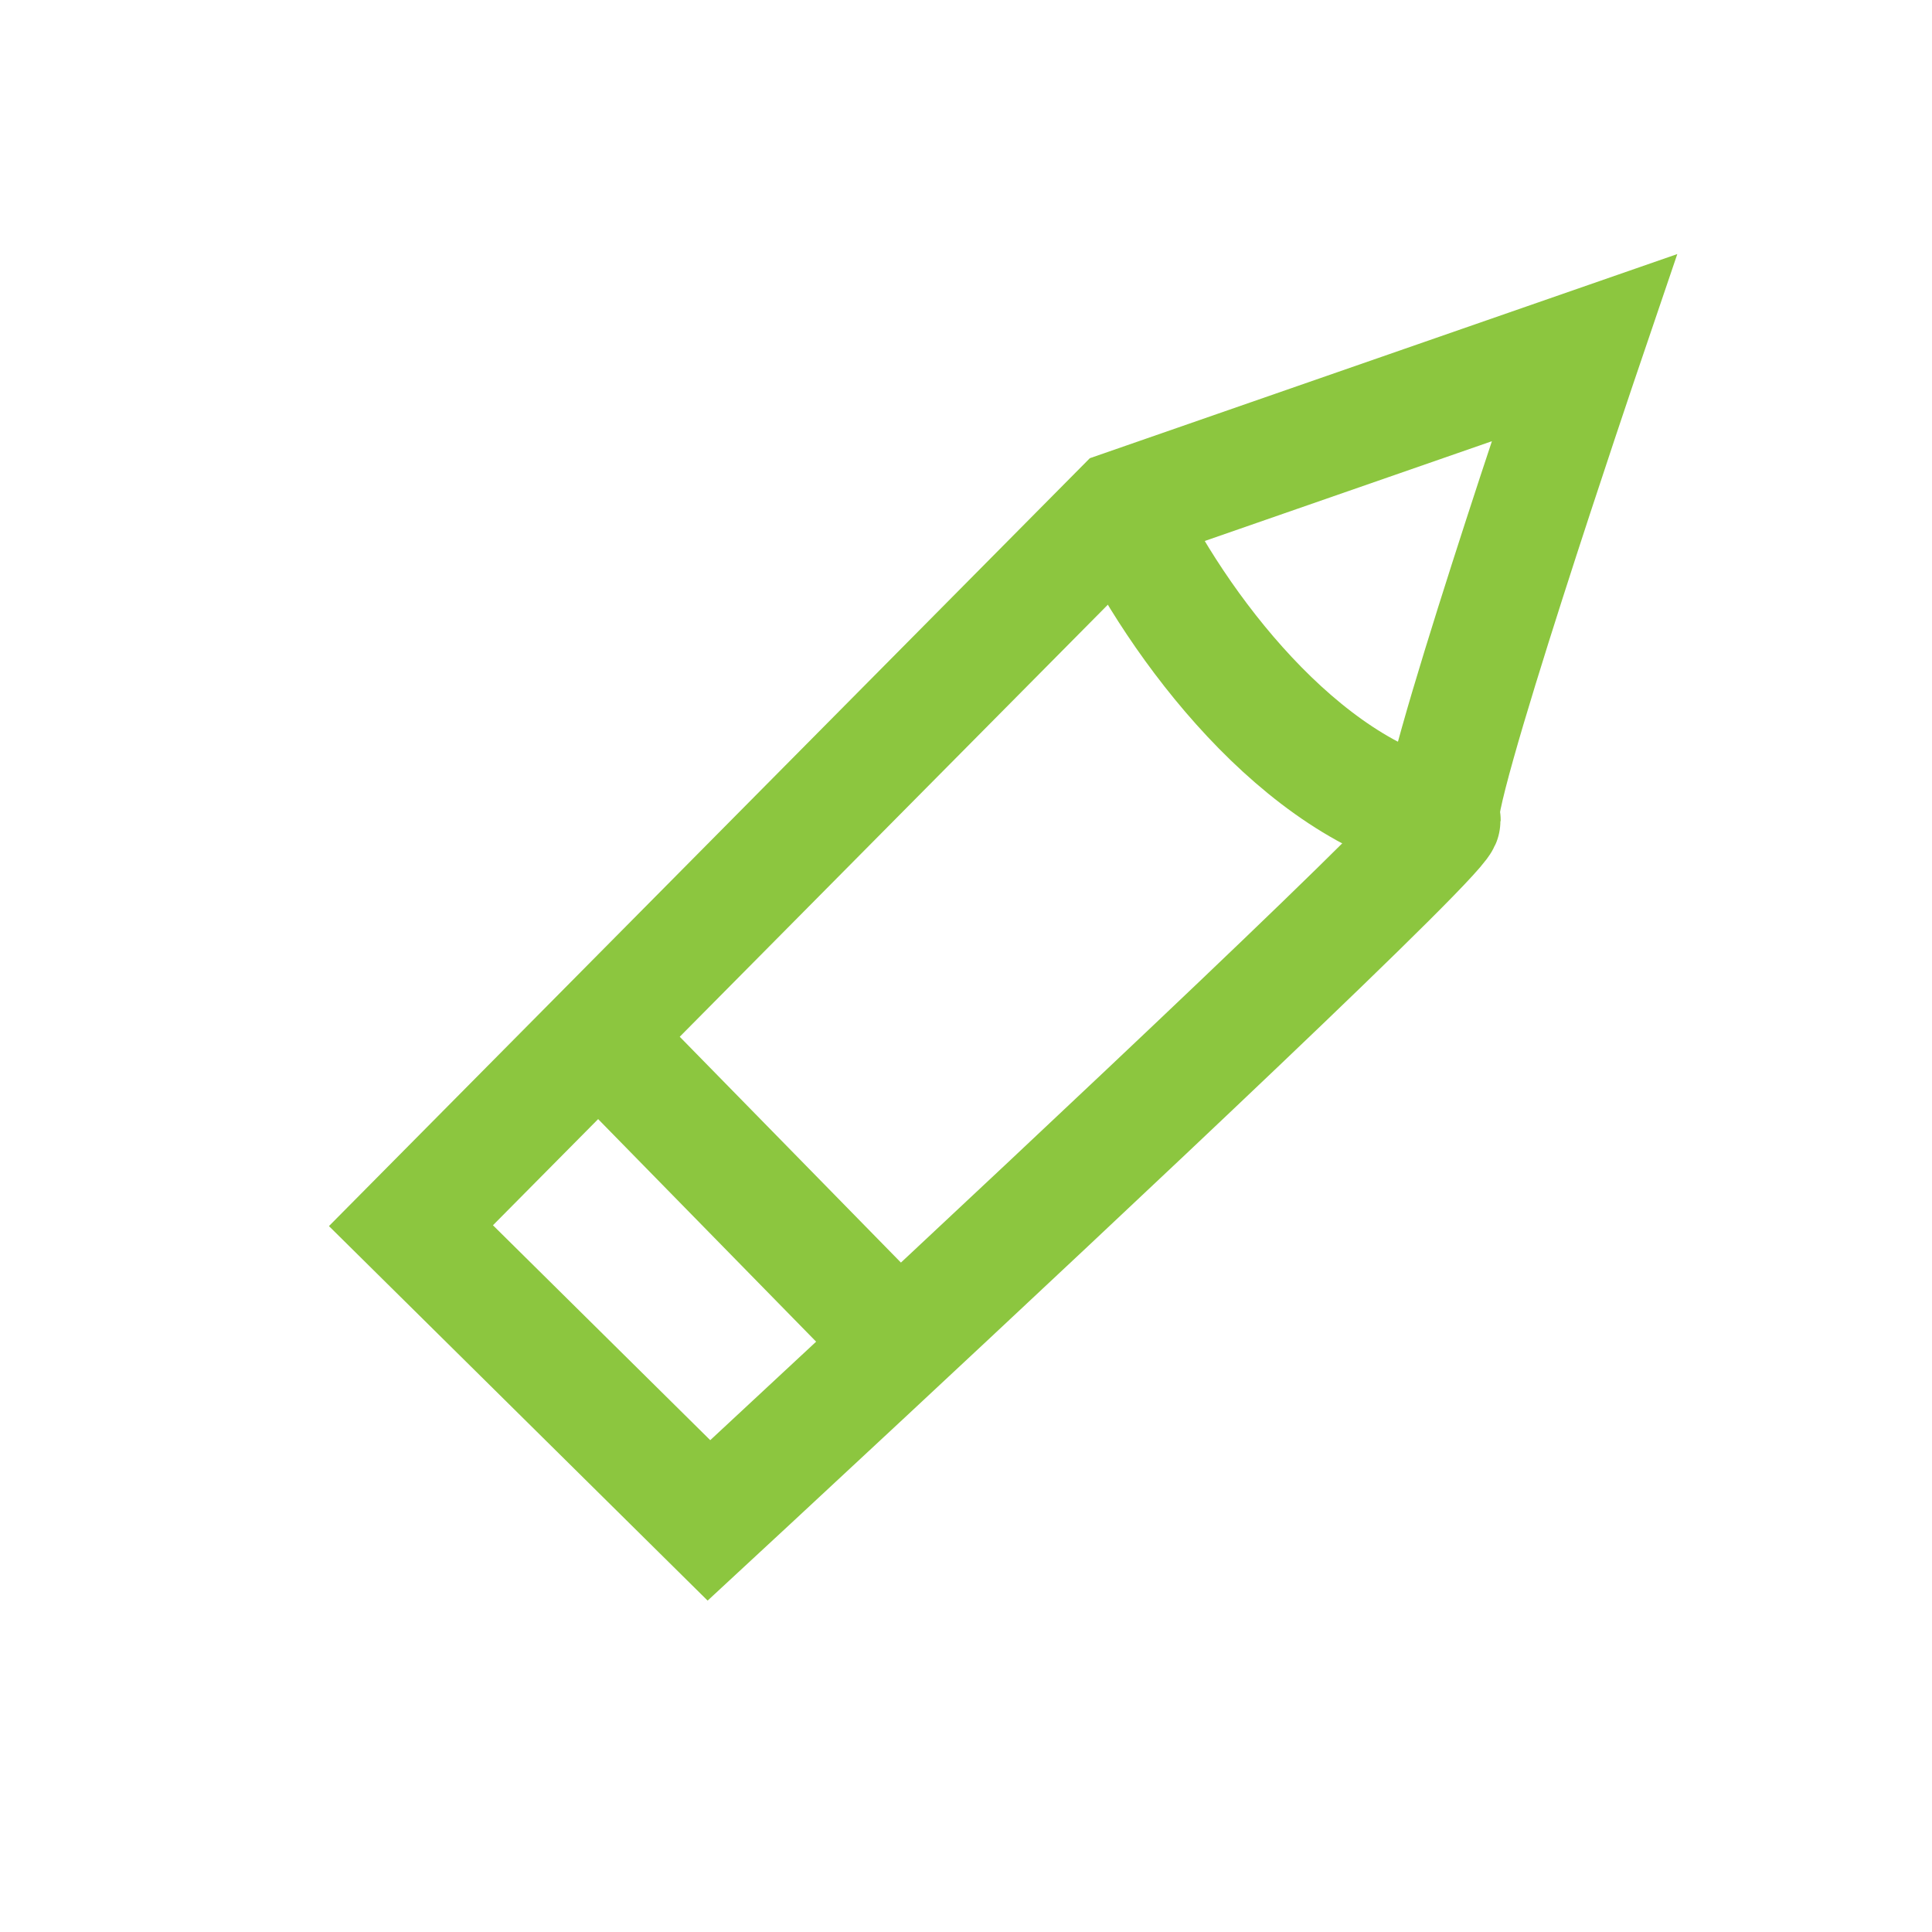 <?xml version="1.0" encoding="utf-8"?>
<!-- Generator: Adobe Illustrator 16.0.0, SVG Export Plug-In . SVG Version: 6.00 Build 0)  -->
<!DOCTYPE svg PUBLIC "-//W3C//DTD SVG 1.1//EN" "http://www.w3.org/Graphics/SVG/1.1/DTD/svg11.dtd">
<svg version="1.1" id="Layer_1" xmlns="http://www.w3.org/2000/svg" xmlns:xlink="http://www.w3.org/1999/xlink" x="0px" y="0px"
	 width="100px" height="100px" viewBox="0 0 100 100" enable-background="new 0 0 100 100" xml:space="preserve">
<g>
	<path fill="none" stroke="#8CC63F" stroke-width="6" stroke-miterlimit="10" d="M82,18l-23.949,8.322L29.96,54.671l-8.689,8.77
		l15.424,15.255c0,0,3.319-3.072,7.994-7.429c11.314-10.542,30.572-28.603,29.972-28.843C73.813,42.085,82,18,82,18z"/>
	<line fill="none" stroke="#8CC63F" stroke-width="6" stroke-miterlimit="10" x1="30.972" y1="53.65" x2="46.538" y2="69.543"/>
	<path fill="none" stroke="#8CC63F" stroke-width="6" stroke-miterlimit="10" d="M58.051,26.322
		c2.882,6.102,9.271,14.538,16.61,16.102"/>
</g>
</svg>
